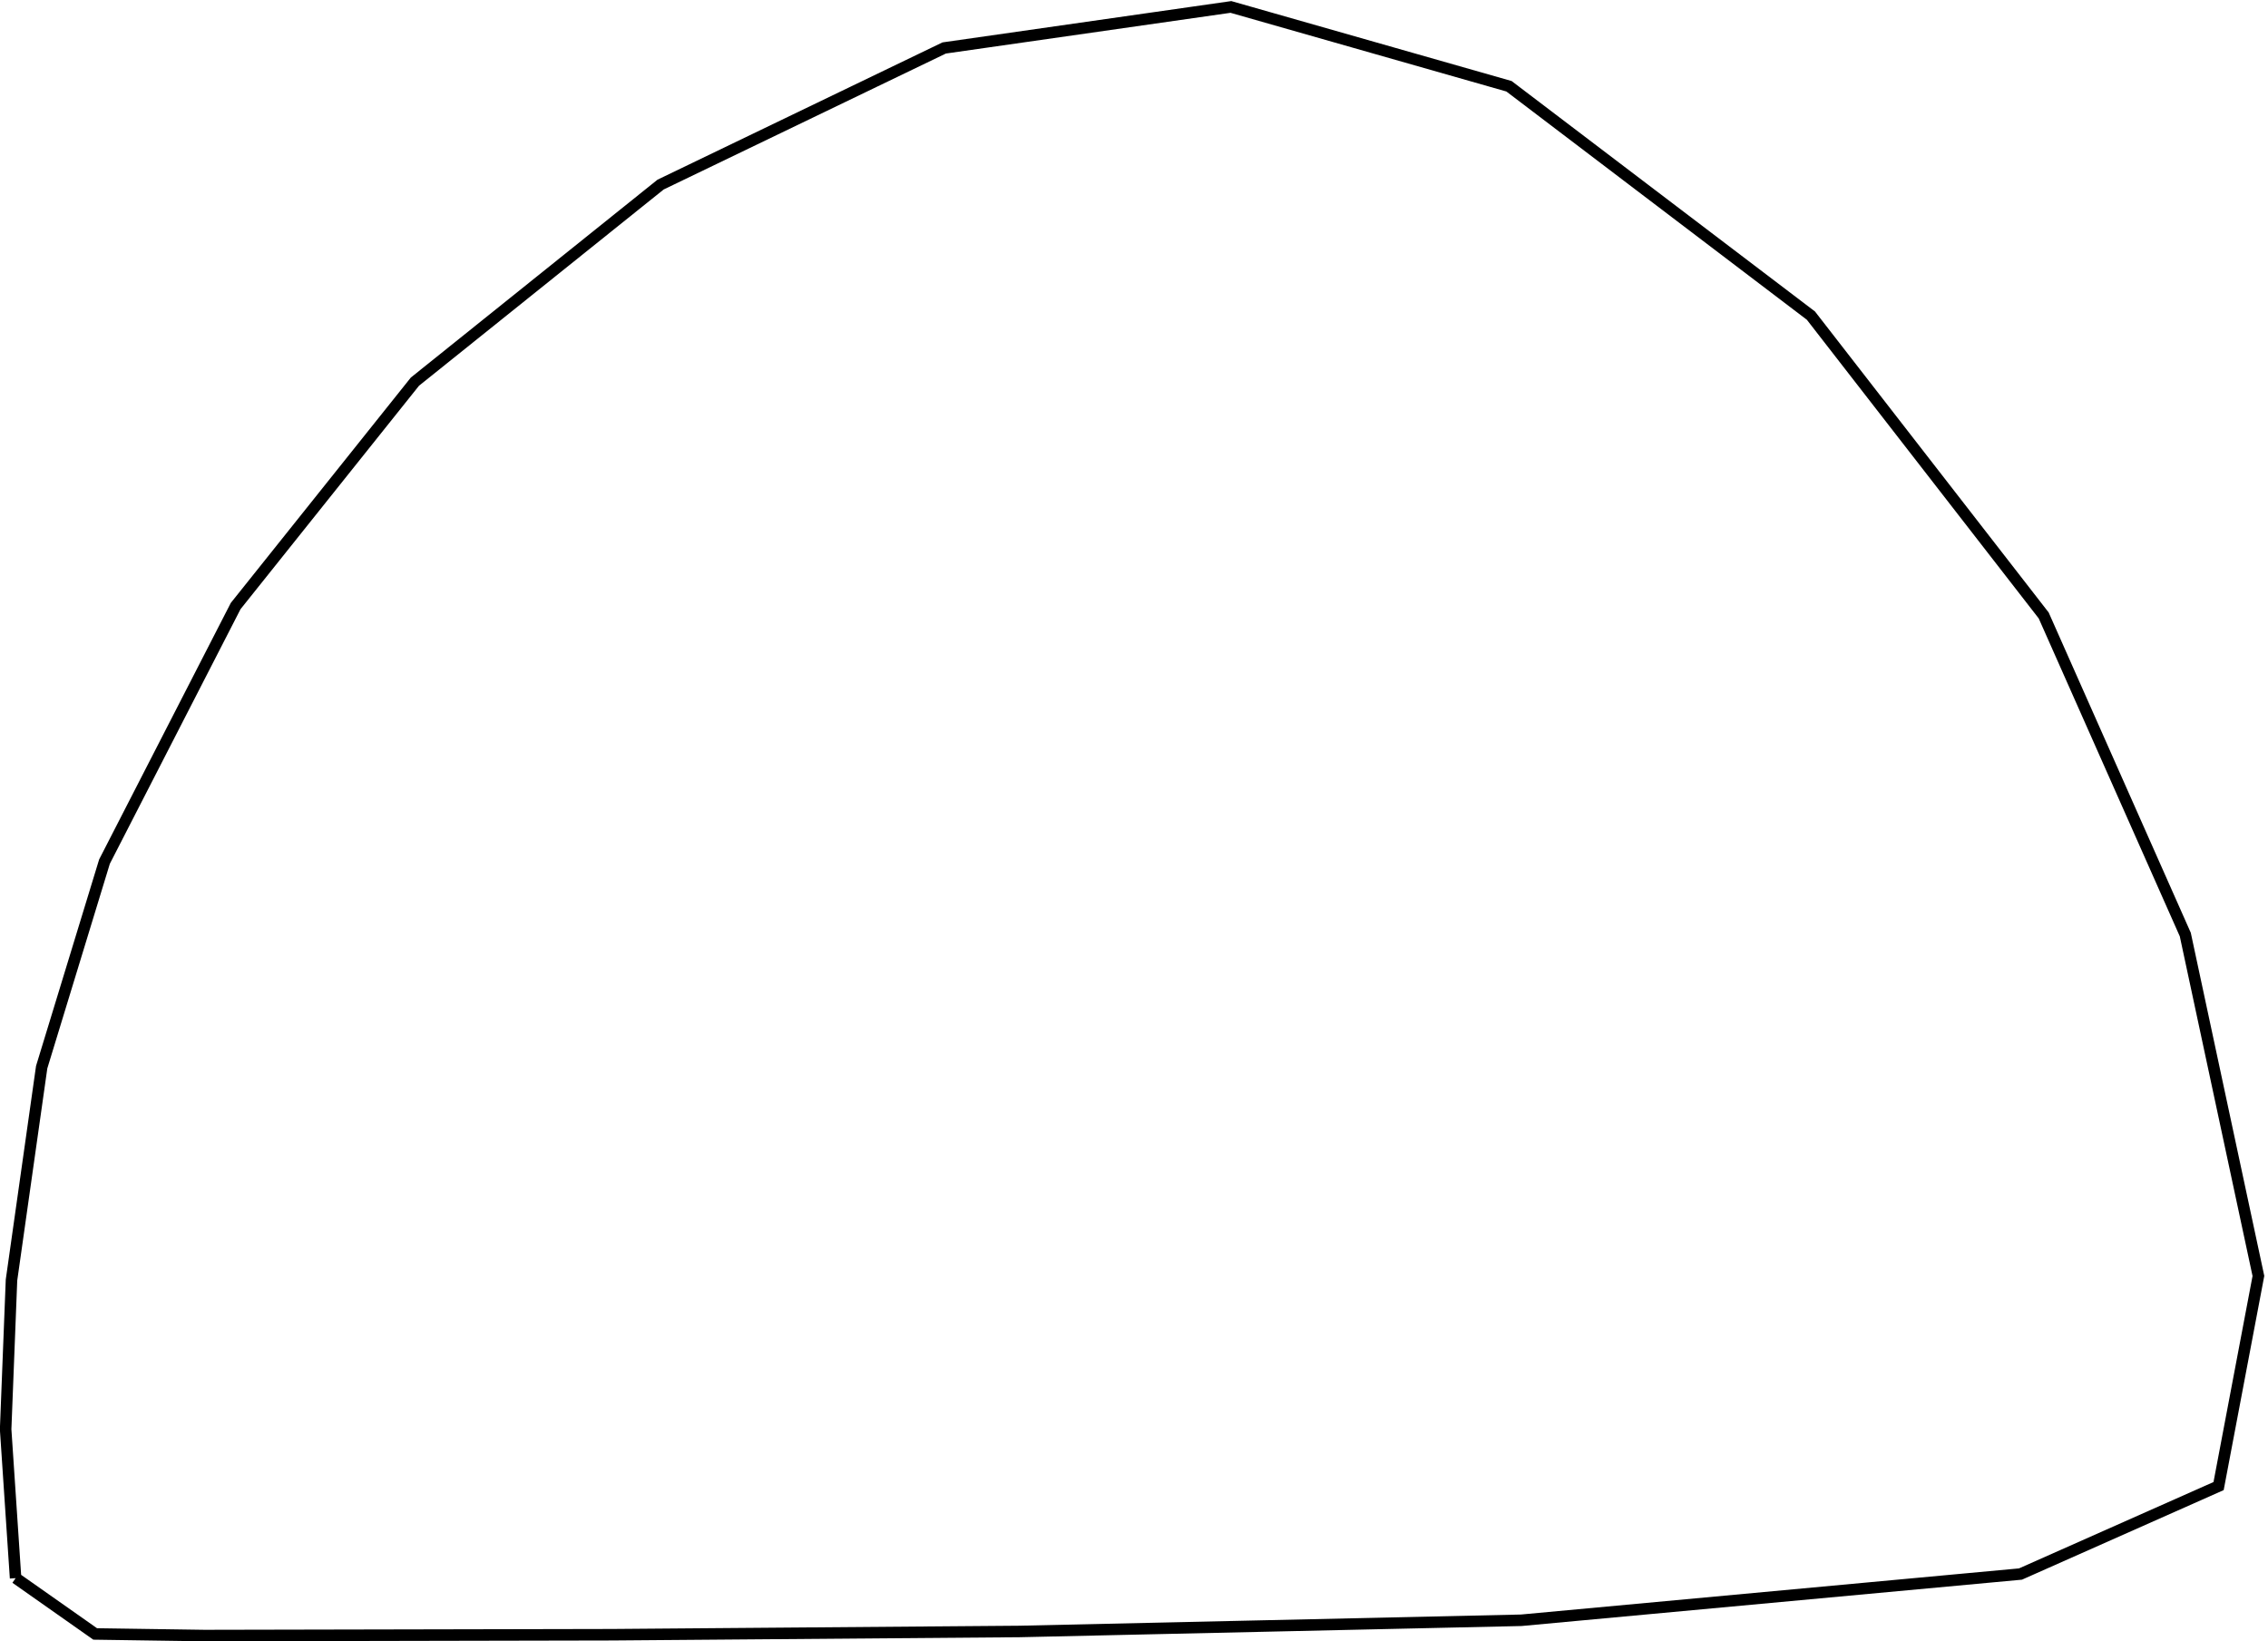 <?xml version="1.0" encoding="UTF-8" standalone="no"?>
<!-- Created with Inkscape (http://www.inkscape.org/) -->

<svg
   xmlns:dc="http://purl.org/dc/elements/1.1/"
   xmlns:cc="http://creativecommons.org/ns#"
   xmlns:rdf="http://www.w3.org/1999/02/22-rdf-syntax-ns#"
   xmlns:svg="http://www.w3.org/2000/svg"
   xmlns="http://www.w3.org/2000/svg"
   xmlns:sodipodi="http://sodipodi.sourceforge.net/DTD/sodipodi-0.dtd"
   xmlns:inkscape="http://www.inkscape.org/namespaces/inkscape"
   width="52.238mm"
   height="37.805mm"
   viewBox="0 0 52.238 37.805"
   version="1.1"
   id="svg904"
   inkscape:version="0.92.2 (5c3e80d, 2017-08-06)"
   sodipodi:docname="front.svg">
  <sodipodi:namedview
     id="base"
     pagecolor="#ffffff"
     bordercolor="#666666"
     borderopacity="1.0"
     inkscape:pageopacity="0.0"
     inkscape:pageshadow="2"
     inkscape:zoom="1.4"
     inkscape:cx="178.99871"
     inkscape:cy="57.890661"
     inkscape:document-units="mm"
     inkscape:current-layer="layer1"
     showgrid="false"
     fit-margin-top="0"
     fit-margin-left="0"
     fit-margin-right="0"
     fit-margin-bottom="0"
     inkscape:window-width="1600"
     inkscape:window-height="852"
     inkscape:window-x="0"
     inkscape:window-y="0"
     inkscape:window-maximized="1" />
  <defs
     id="defs898">
    <inkscape:path-effect
       only_selected="false"
       apply_with_weight="true"
       apply_no_weight="true"
       helper_size="0"
       steps="2"
       weight="33.333"
       is_visible="true"
       id="path-effect5142"
       effect="bspline" />
  </defs>
  <g
     transform="translate(-14.19,-53.33)"
     id="layer1"
     inkscape:groupmode="layer"
     inkscape:label="Layer 1">
    <path
       id="path5140"
       d="m 14.552,89.68 1.83,1.287 2.515,0.037 9.387,-0.019 9.387,-0.075 11.557,-0.258 11.499,-1.065 4.563,-2.026 0.917,-4.84 -1.684,-7.864 -3.261,-7.35 -5.362,-6.907 -6.954,-5.283 -6.405,-1.827 -6.604,0.945 -6.532,3.147 -5.658,4.539 -4.129,5.169 -3.021,5.886 -1.447,4.736 -0.695,4.903 -0.135,3.438 0.229,3.429 -10e-7,-3e-6 v 0"
       style="fill:none;stroke:#000000;stroke-width:0.265px;stroke-linecap:butt;stroke-linejoin:miter;stroke-opacity:1"
       inkscape:connector-curvature="0"
       sodipodi:nodetypes="ccccccccccccccccccccccccc" />
  </g>
</svg>
